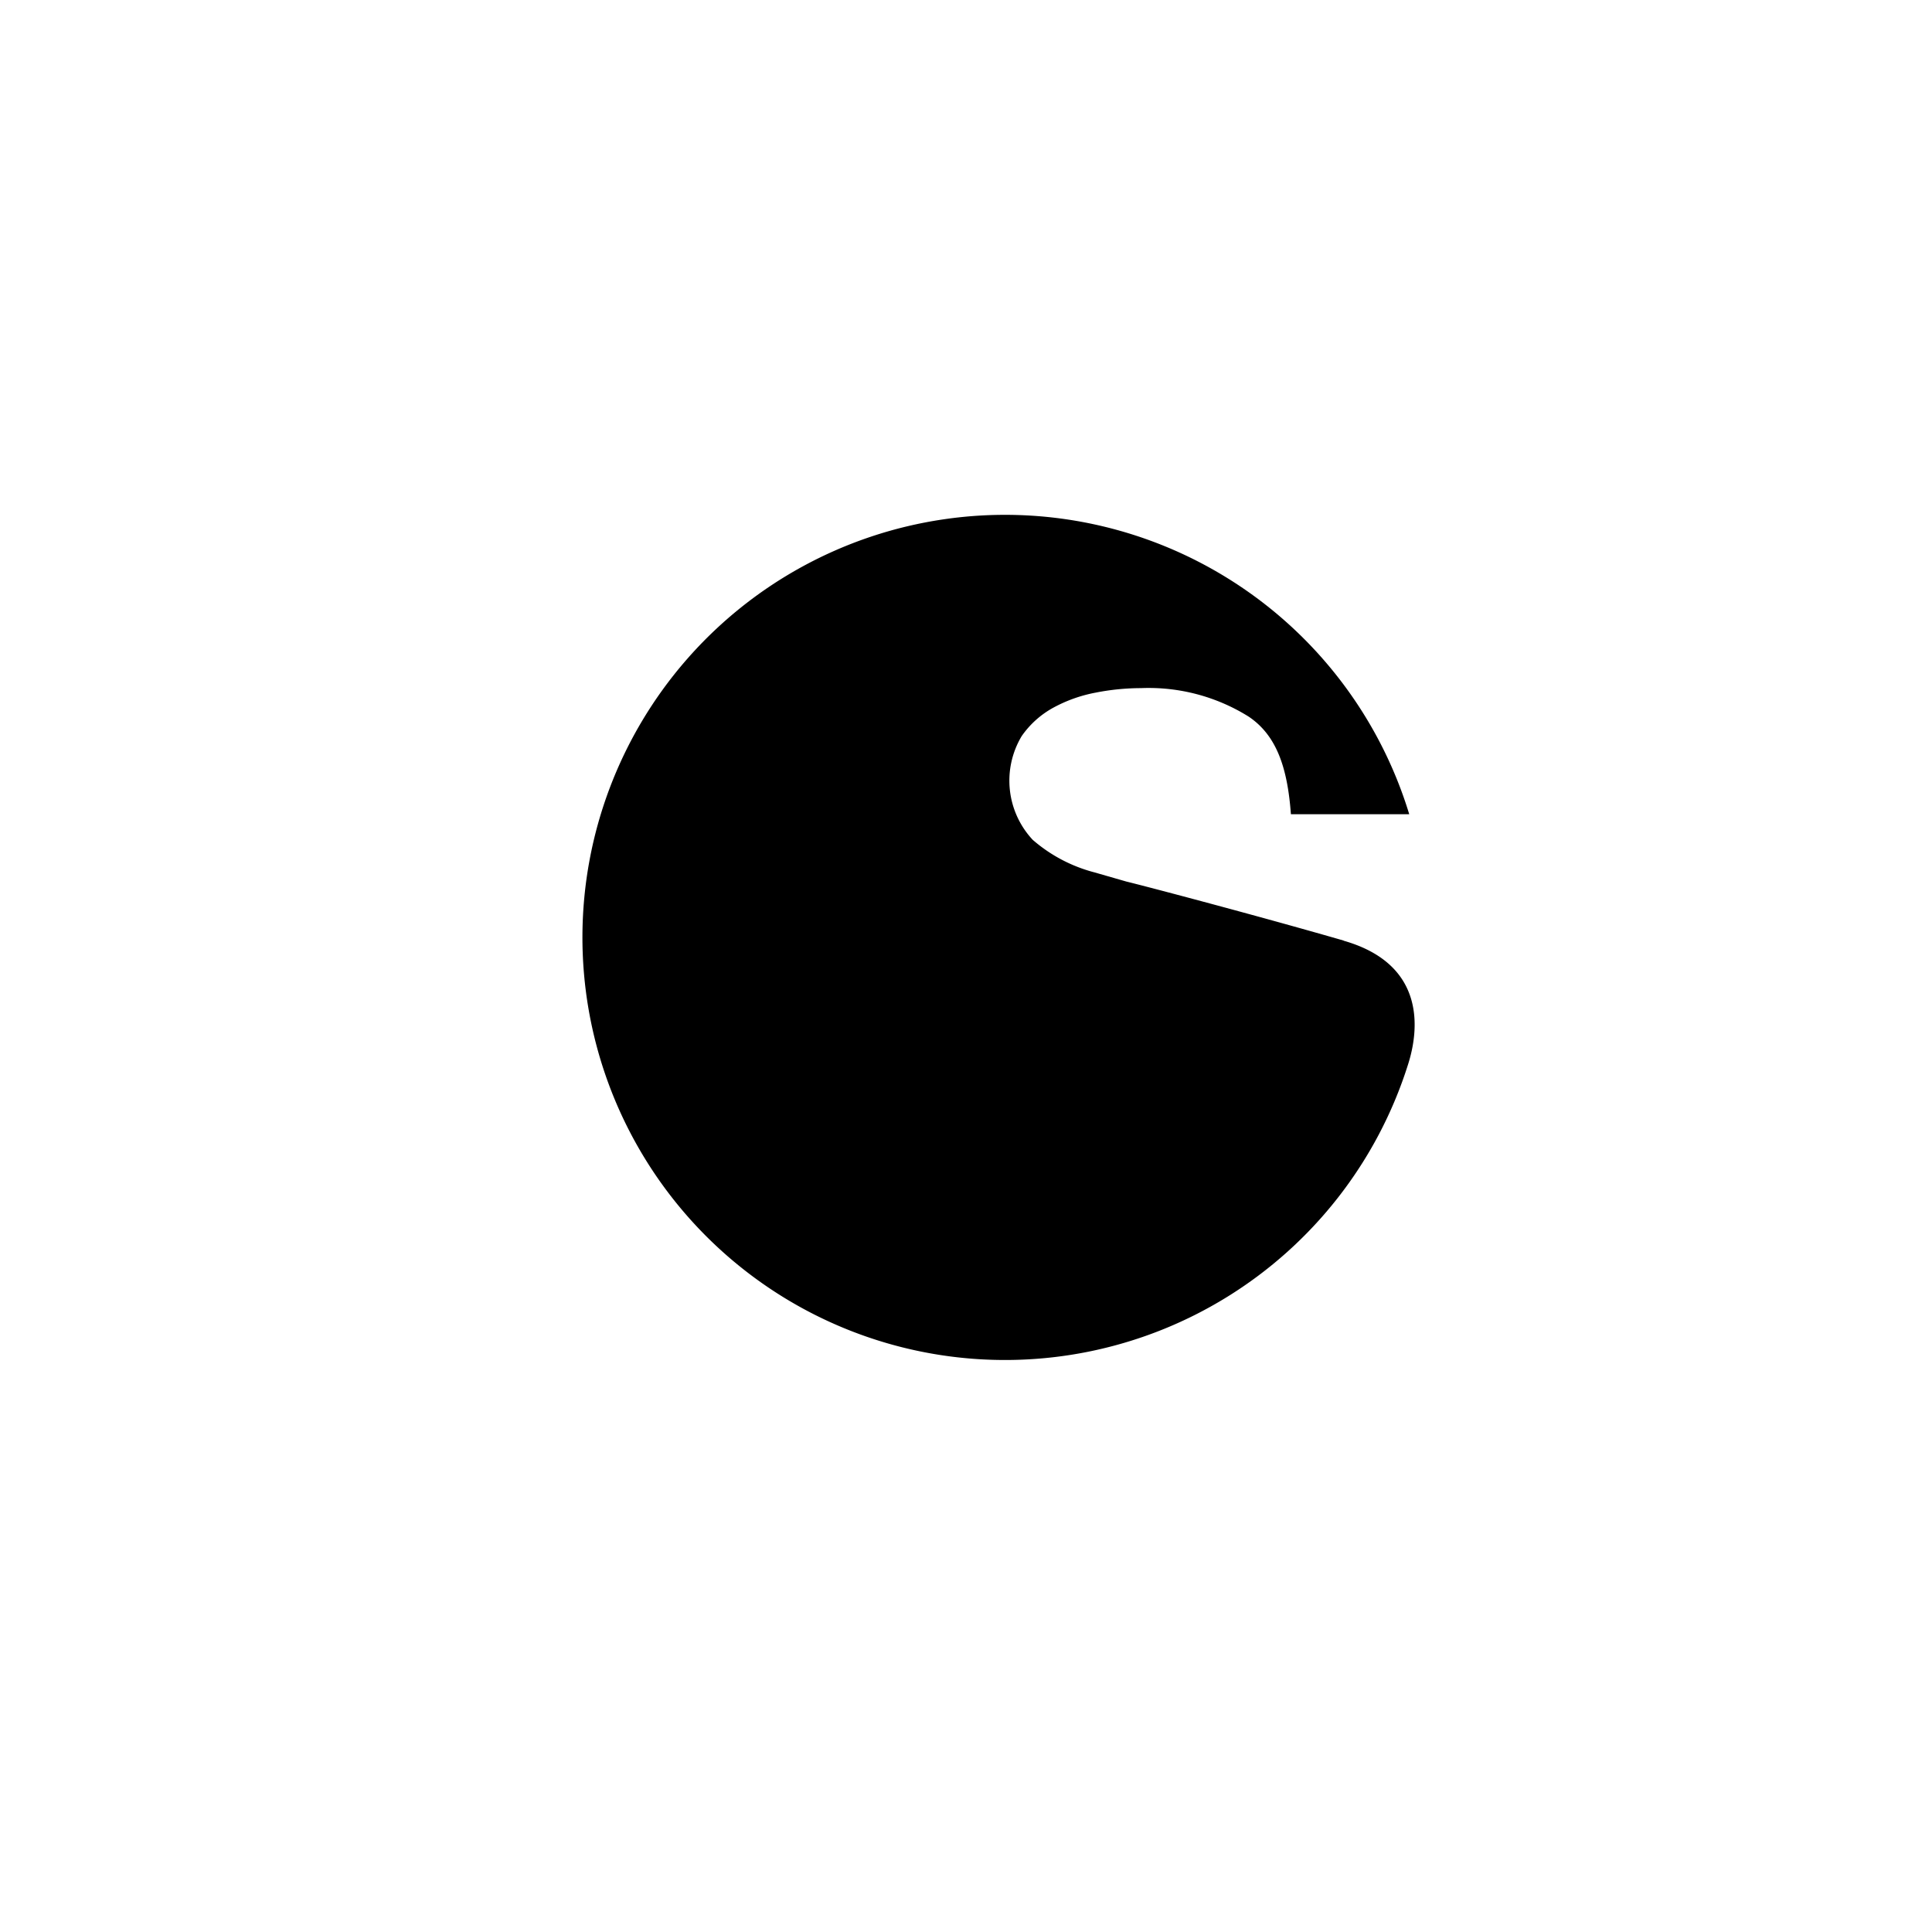 <svg xmlns="http://www.w3.org/2000/svg" width="48" height="48" viewBox="0 0 141.73 141.73">
    <path d="M98.57,69C92.34,67.2,84,65,82.63,64.67L80.3,64a11.22,11.22,0,0,1-4.54-2.39A6.36,6.36,0,0,1,74.95,54a6.79,6.79,0,0,1,2.33-2.09,10.57,10.57,0,0,1,3.1-1.1,17.32,17.32,0,0,1,3.32-.33,13.84,13.84,0,0,1,7.9,2.09c2.07,1.39,2.85,3.78,3.1,7.16h8.68a31,31,0,1,0-.11,18.43c.84-2.57,1.38-7.41-4.7-9.15"/>
</svg>
